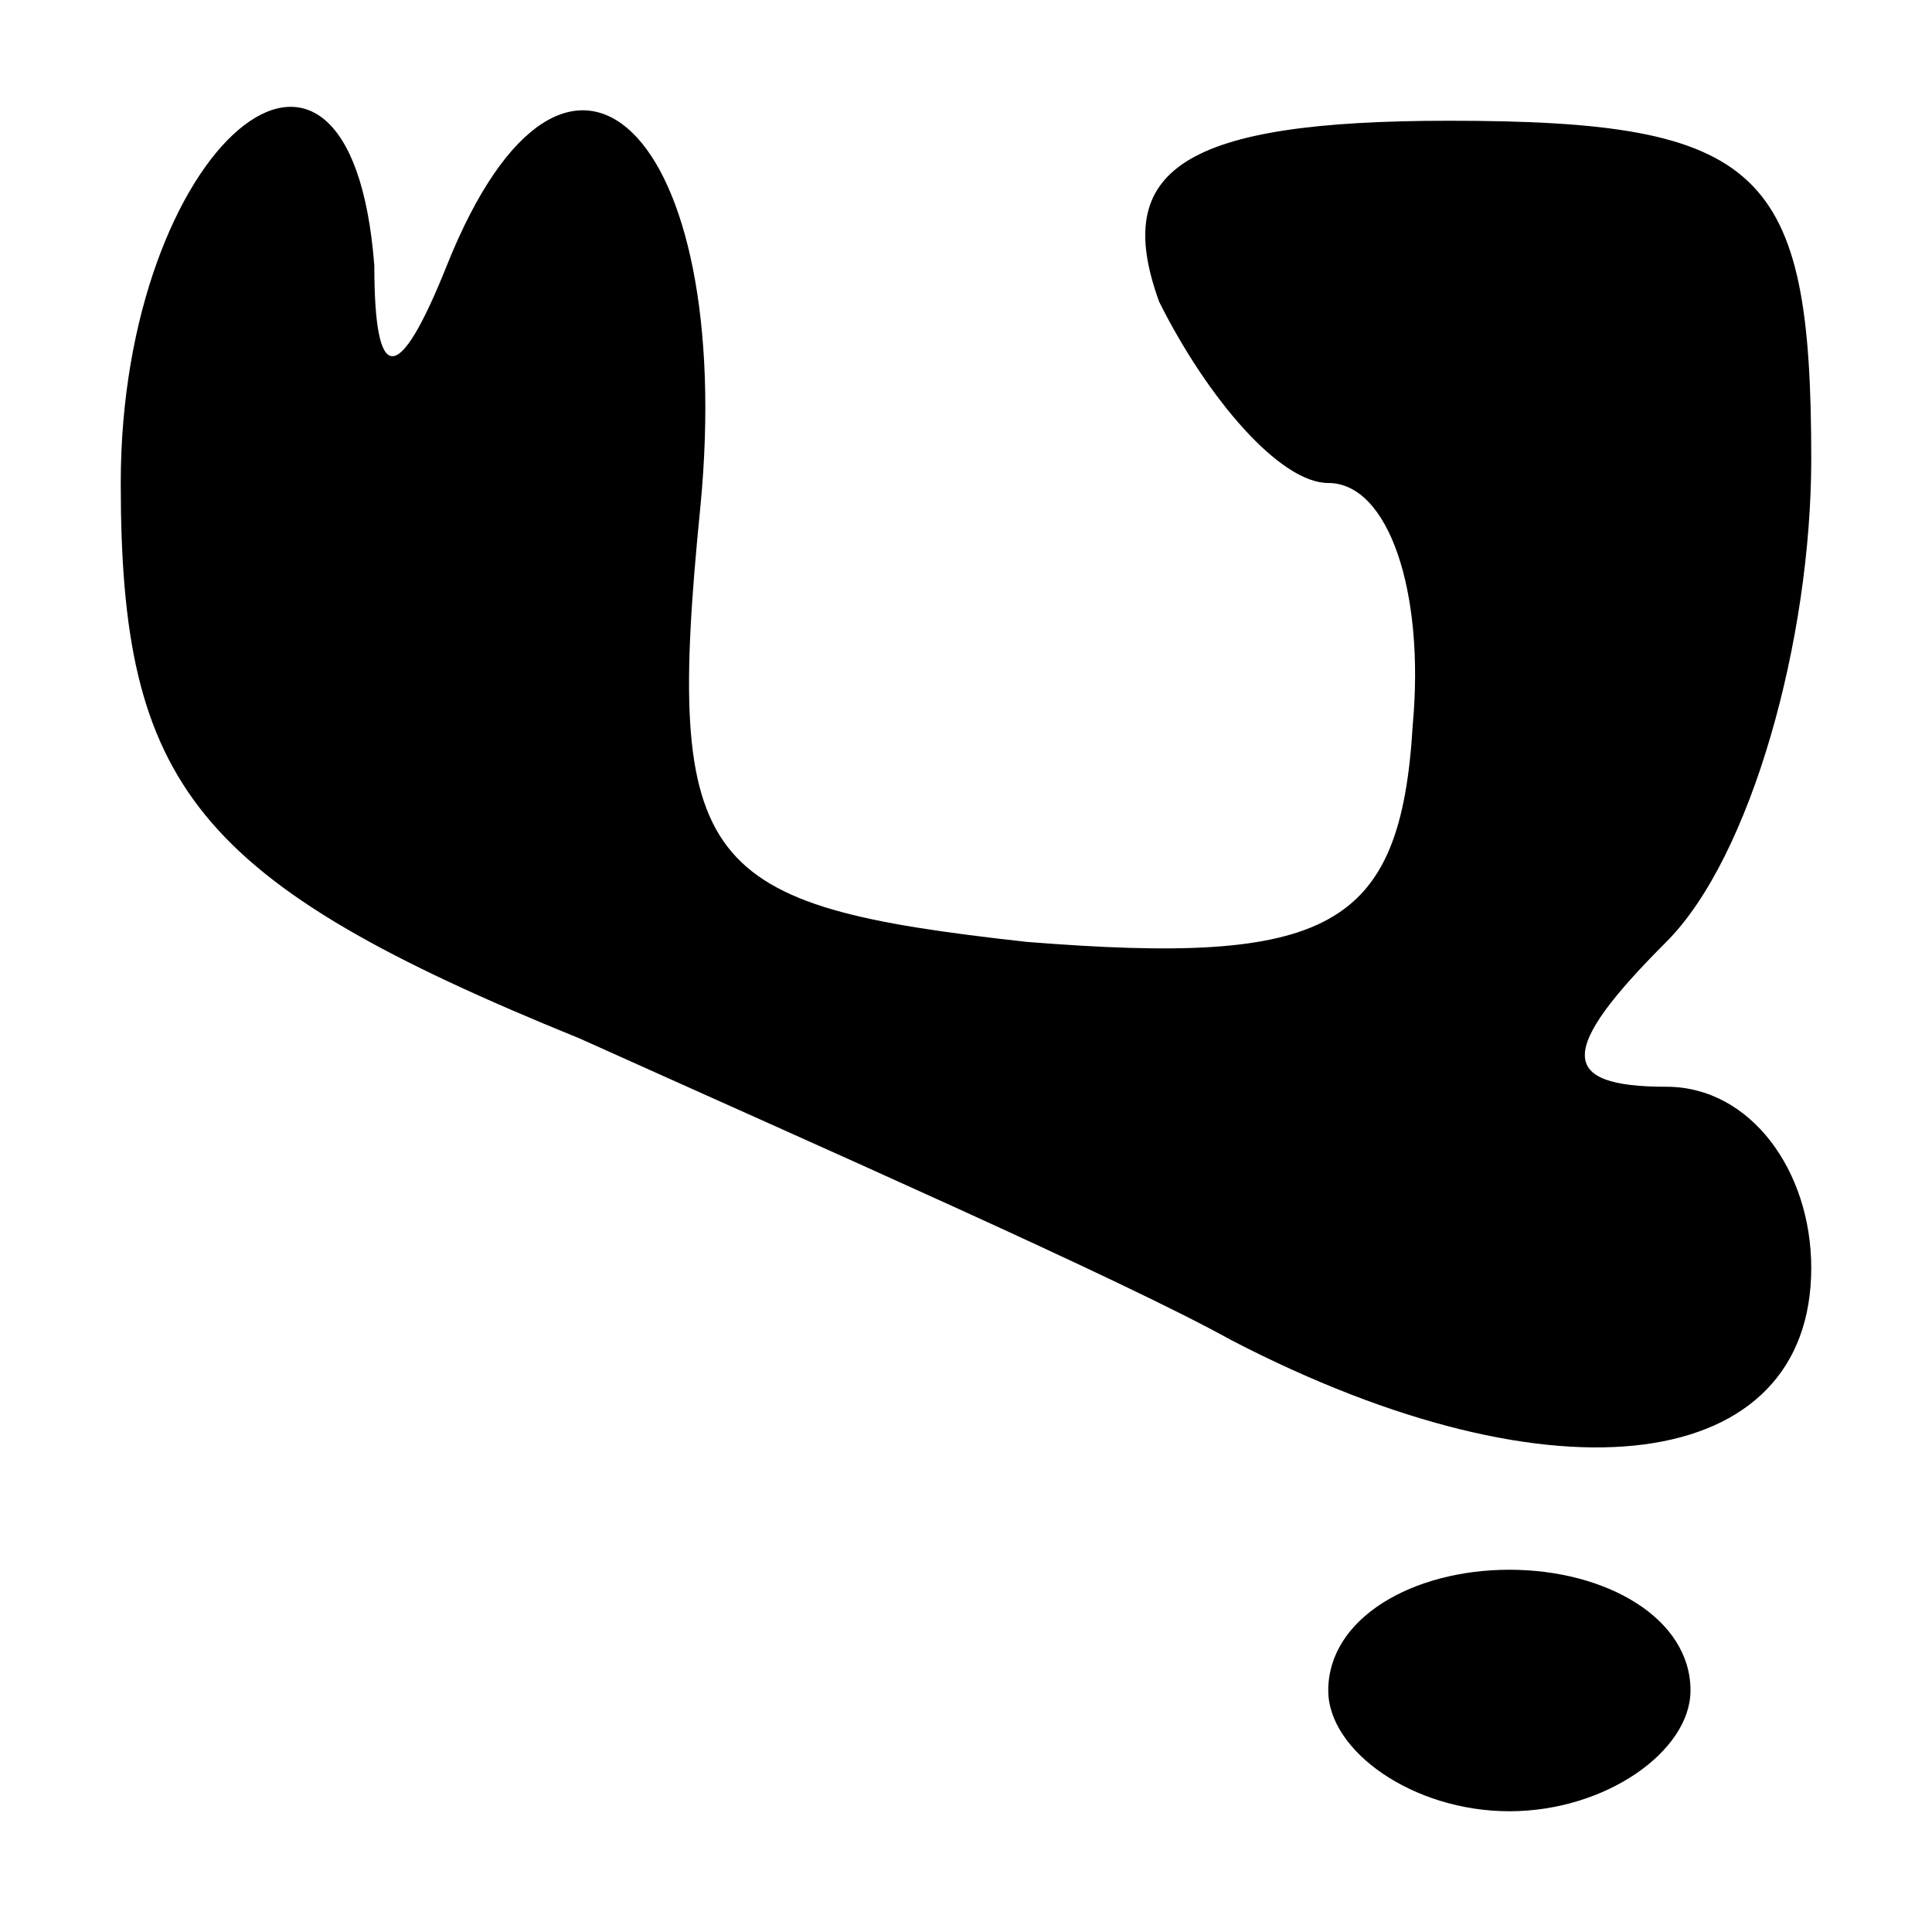 <?xml version="1.0" standalone="no"?>
<!DOCTYPE svg PUBLIC "-//W3C//DTD SVG 20010904//EN"
 "http://www.w3.org/TR/2001/REC-SVG-20010904/DTD/svg10.dtd">
<svg version="1.0" xmlns="http://www.w3.org/2000/svg"
 width="16pt" height="16pt" viewBox="0 0 16 16"
 preserveAspectRatio="xMidYMid meet">
<g transform="translate(0,16) scale(0.1,-0.1)"
fill="#000000" stroke="none">
<path d="M10 120 c0 -25 6 -33 38 -46 20 -9 45 -20 54 -25 27 -14 48 -11 48 6
0 8 -5 15 -12 15 -9 0 -9 3 0 12 7 7 12 25 12 40 0 24 -4 28 -30 28 -22 0 -28
-4 -24 -15 4 -8 10 -15 14 -15 5 0 8 -9 7 -20 -1 -17 -7 -20 -32 -18 -27 3
-30 6 -27 36 3 31 -11 45 -21 20 -4 -10 -6 -10 -6 0 -2 26 -21 10 -21 -18z"/>
<path d="M110 20 c0 -5 7 -10 15 -10 8 0 15 5 15 10 0 6 -7 10 -15 10 -8 0
-15 -4 -15 -10z"/>
</g>
</svg>
